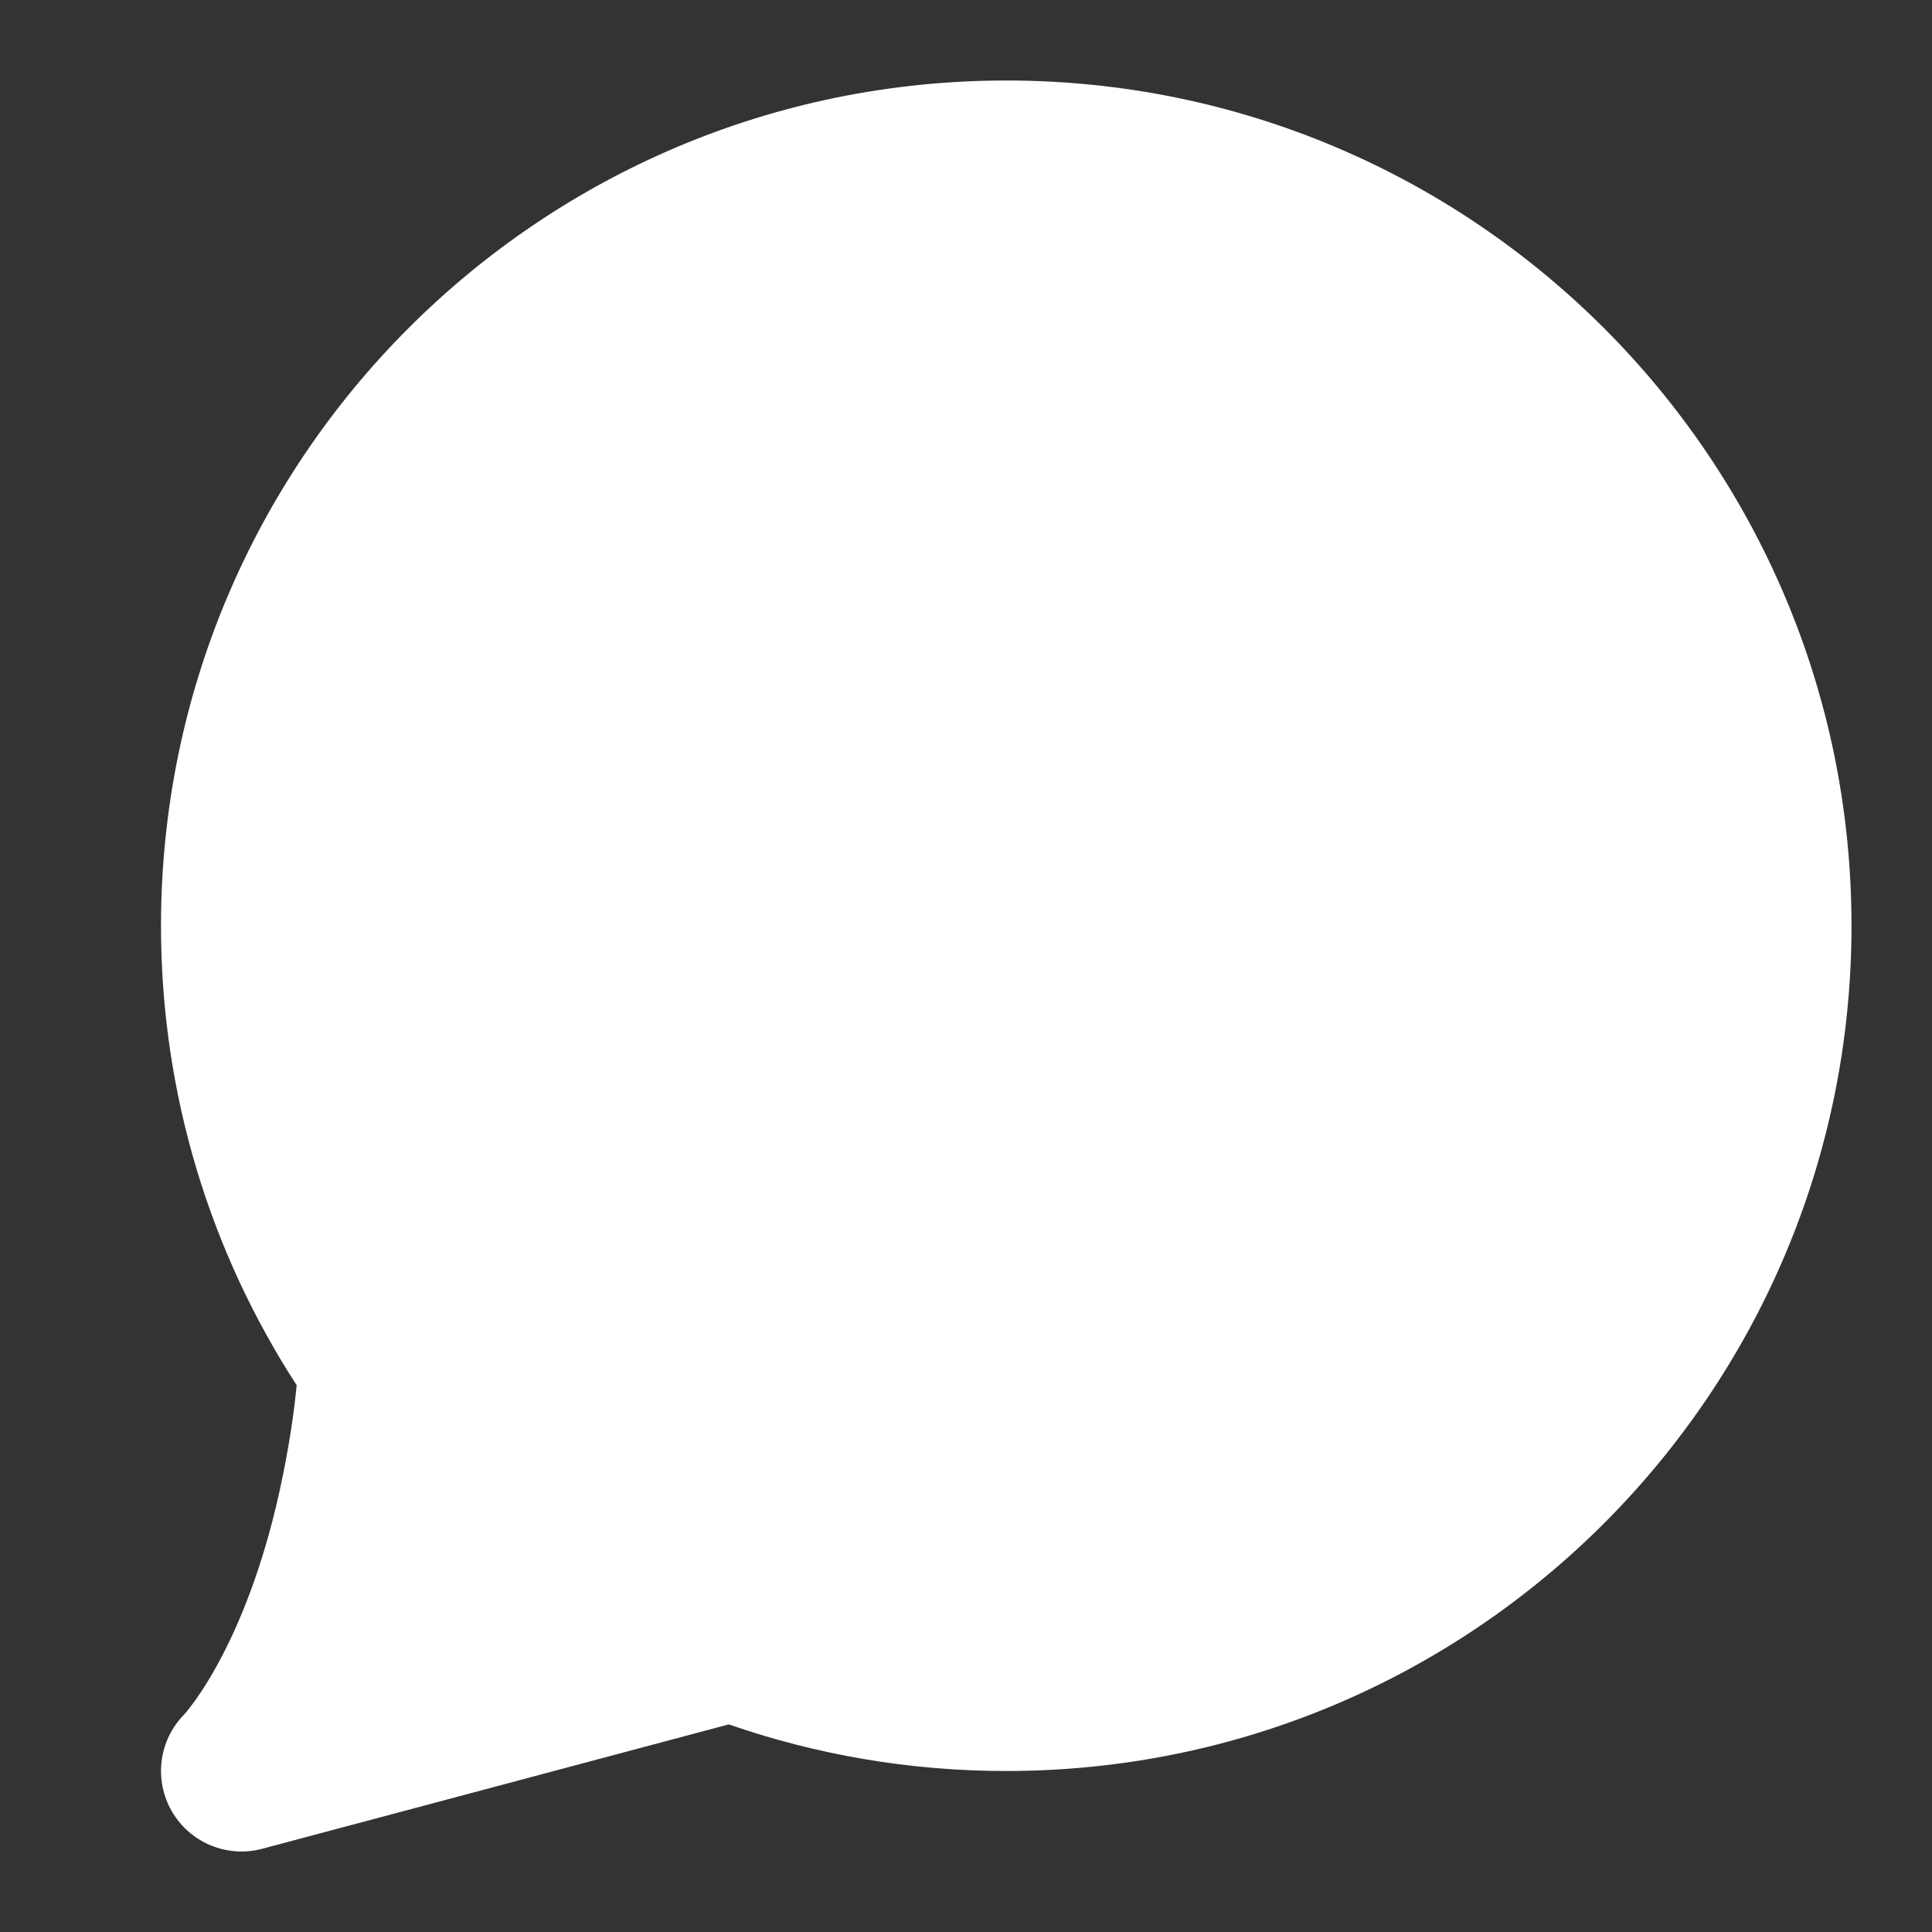 <?xml version="1.0" encoding="utf-8"?><!-- Uploaded to: SVG Repo, www.svgrepo.com, Generator: SVG Repo Mixer Tools -->
<svg width="800px" height="800px" viewBox="0 0 24 24" xmlns="http://www.w3.org/2000/svg">
<rect x="0" y="0" width="24" height="24" fill="#333333" stroke="none"/>
<path d="M2.293 21.292L2.283 21.303C1.972 21.623 1.91 22.111 2.134 22.5C2.36 22.891 2.821 23.083 3.258 22.966L9.053 21.421C10.134 21.796 11.294 22 12.5 22C18.299 22 23 17.299 23 11.5C23 5.701 18.299 1 12.5 1C6.701 1 2 5.701 2 11.5C2 13.603 2.619 15.564 3.685 17.207C3.655 17.525 3.602 17.89 3.519 18.304C3.29 19.451 2.951 20.229 2.688 20.702C2.557 20.939 2.443 21.102 2.37 21.197C2.333 21.245 2.307 21.276 2.293 21.292Z" fill="#ffffff"/>
</svg>